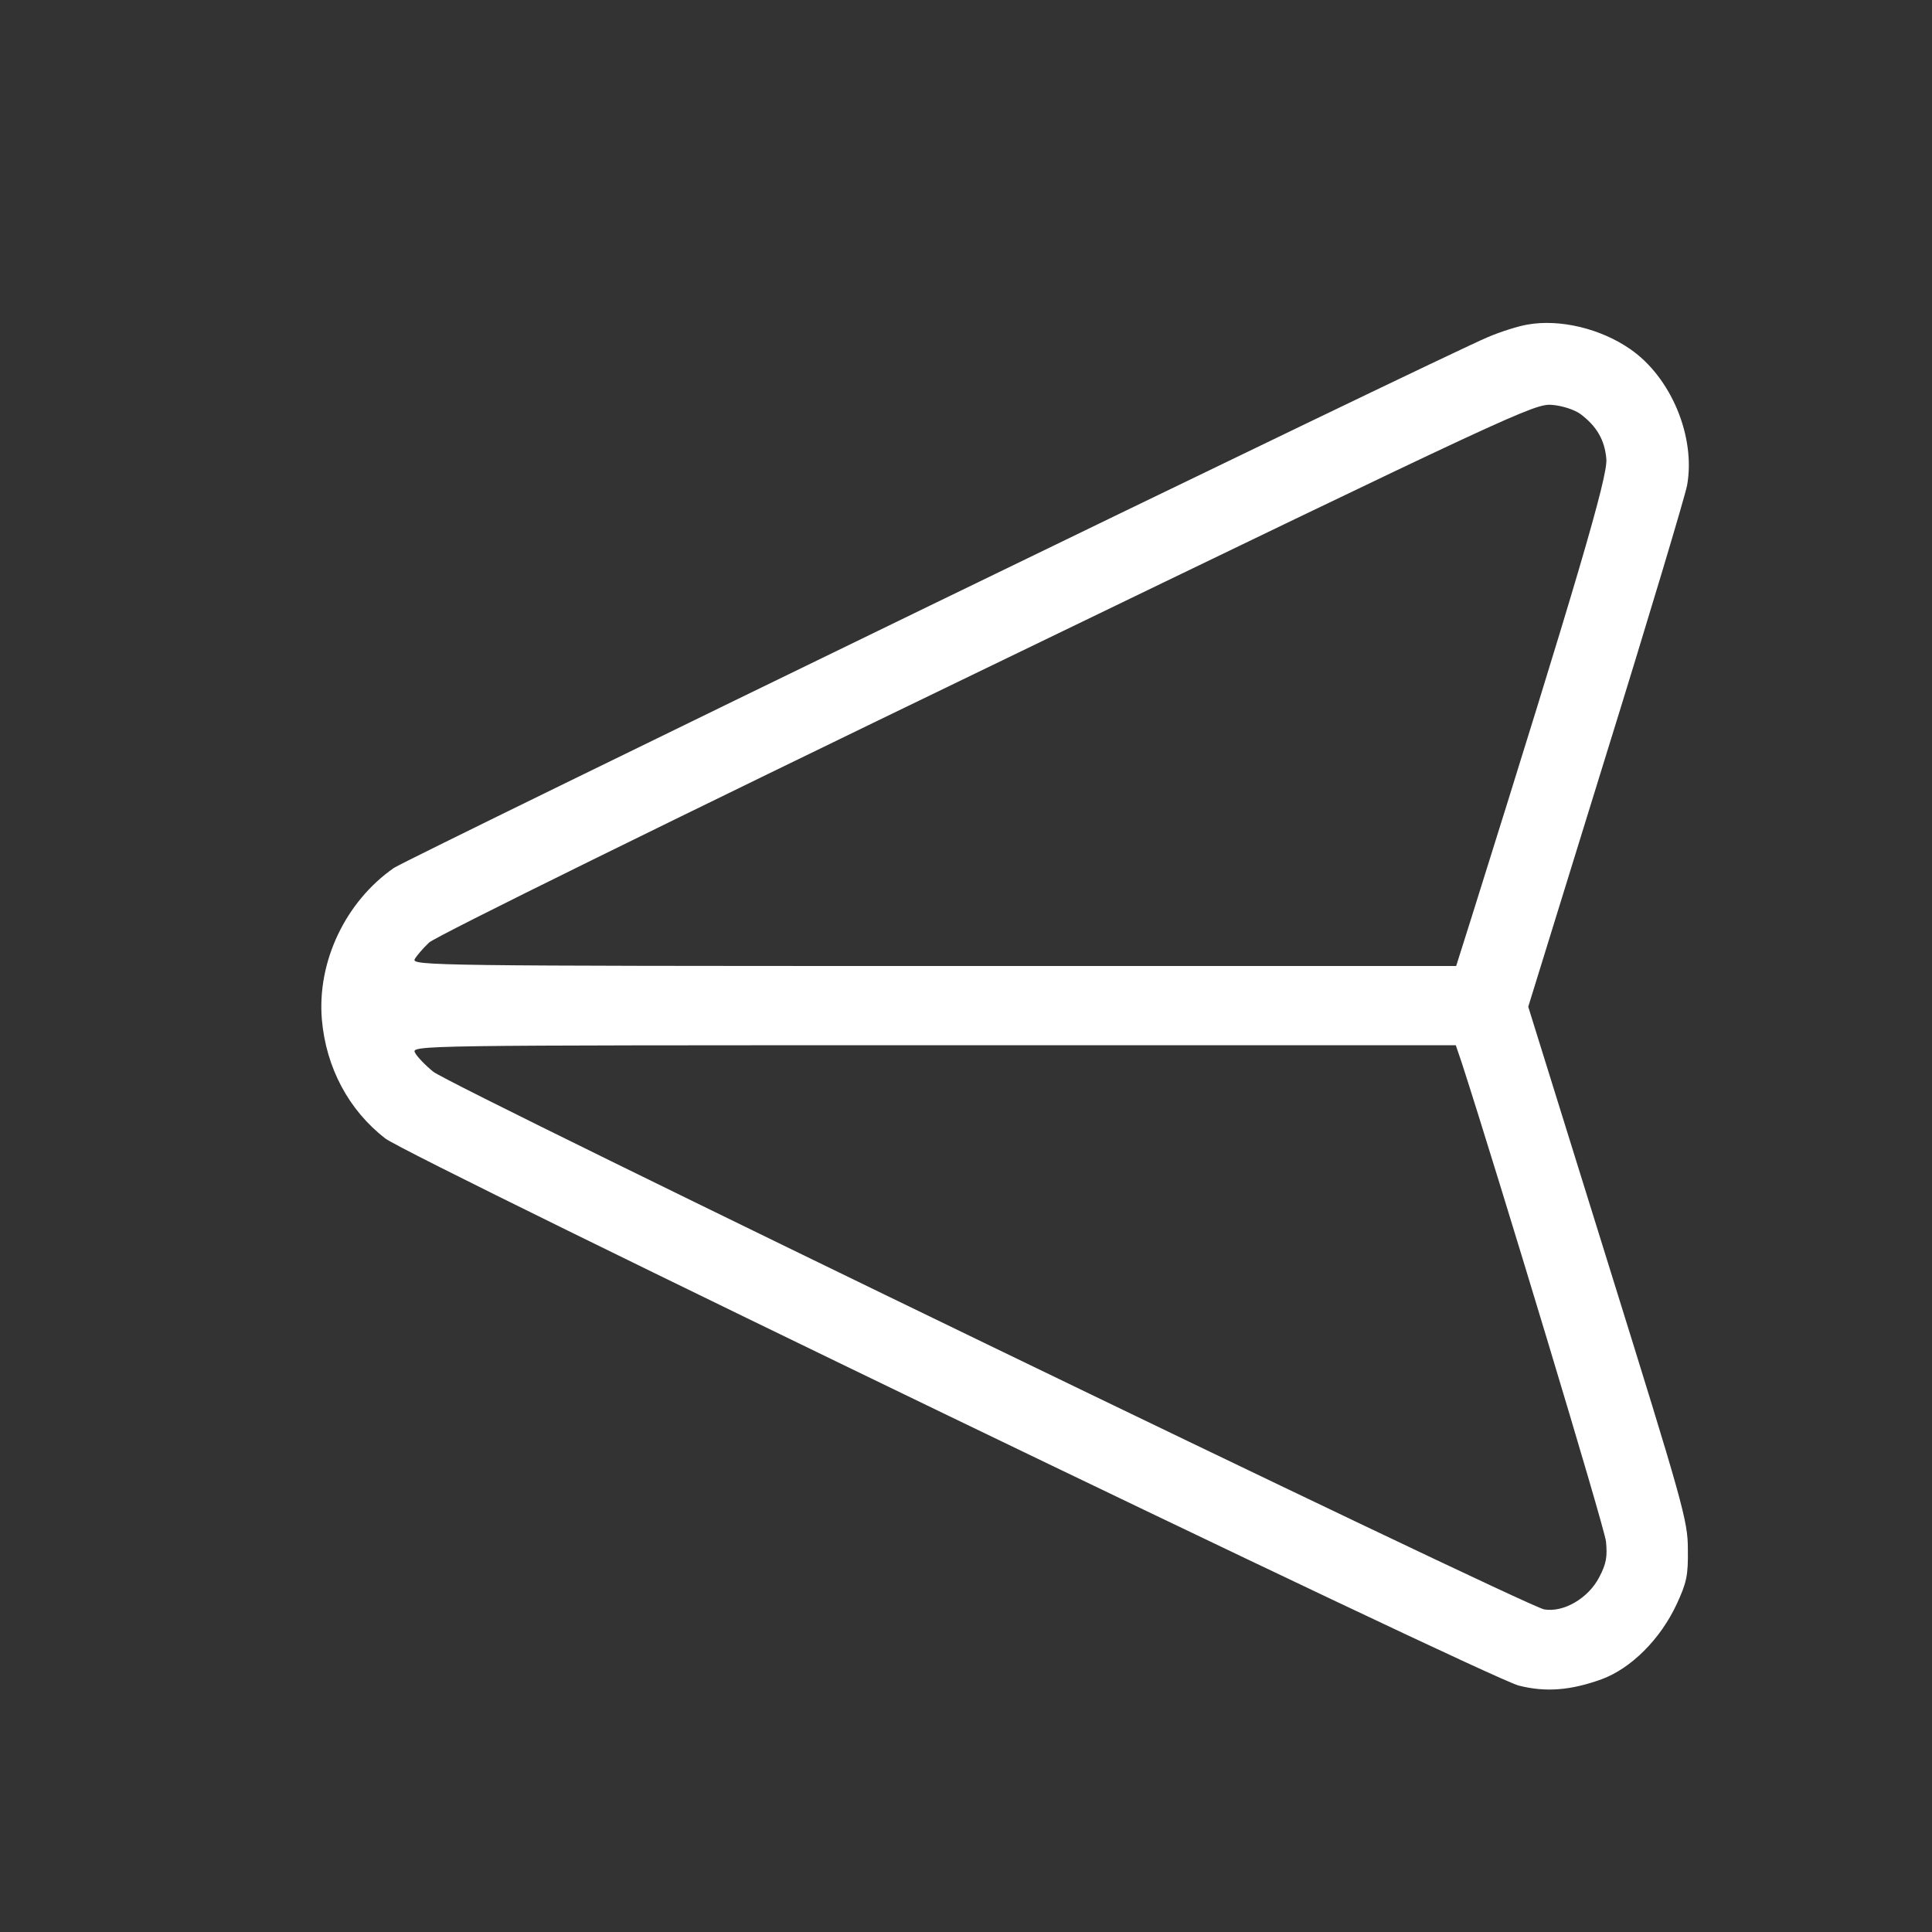 <?xml version="1.0" standalone="no"?>
<!DOCTYPE svg PUBLIC "-//W3C//DTD SVG 20010904//EN"
 "http://www.w3.org/TR/2001/REC-SVG-20010904/DTD/svg10.dtd">
<svg version="1.0" xmlns="http://www.w3.org/2000/svg"
 width="512pt" height="512pt" viewBox="0 0 512 512"
 preserveAspectRatio="xMidYMid meet">

<rect x="0" y="0" width="512" height="512" fill="#333333" stroke="none"/>

<g transform="translate(0,512) scale(0.1,-0.1)"
fill="#ffffff" stroke="none">
<path d="M4049 4260 c-25 -4 -72 -19 -105 -33 -121 -50 -2859 -1380 -2900
-1407 -128 -89 -204 -248 -191 -402 11 -127 71 -240 168 -315 68 -52 2916
-1427 3004 -1450 71 -18 137 -13 220 17 78 29 155 106 198 198 27 58 31 77 30
147 0 75 -13 120 -212 759 l-211 678 205 663 c113 364 210 688 216 719 23 128
-42 286 -151 361 -78 54 -185 80 -271 65z m139 -237 c43 -32 65 -69 69 -120 4
-46 -81 -334 -356 -1210 l-42 -133 -1385 0 c-1316 0 -1384 1 -1375 18 5 9 22
29 38 44 16 16 648 327 1478 728 1400 677 1452 701 1498 697 27 -2 60 -13 75
-24z m-314 -1720 c97 -300 378 -1230 382 -1268 4 -40 1 -59 -18 -95 -29 -56
-95 -94 -146 -85 -51 9 -2901 1388 -2944 1425 -21 17 -43 40 -48 50 -11 20 4
20 1374 20 l1384 0 16 -47z"/>
</g>
</svg>
